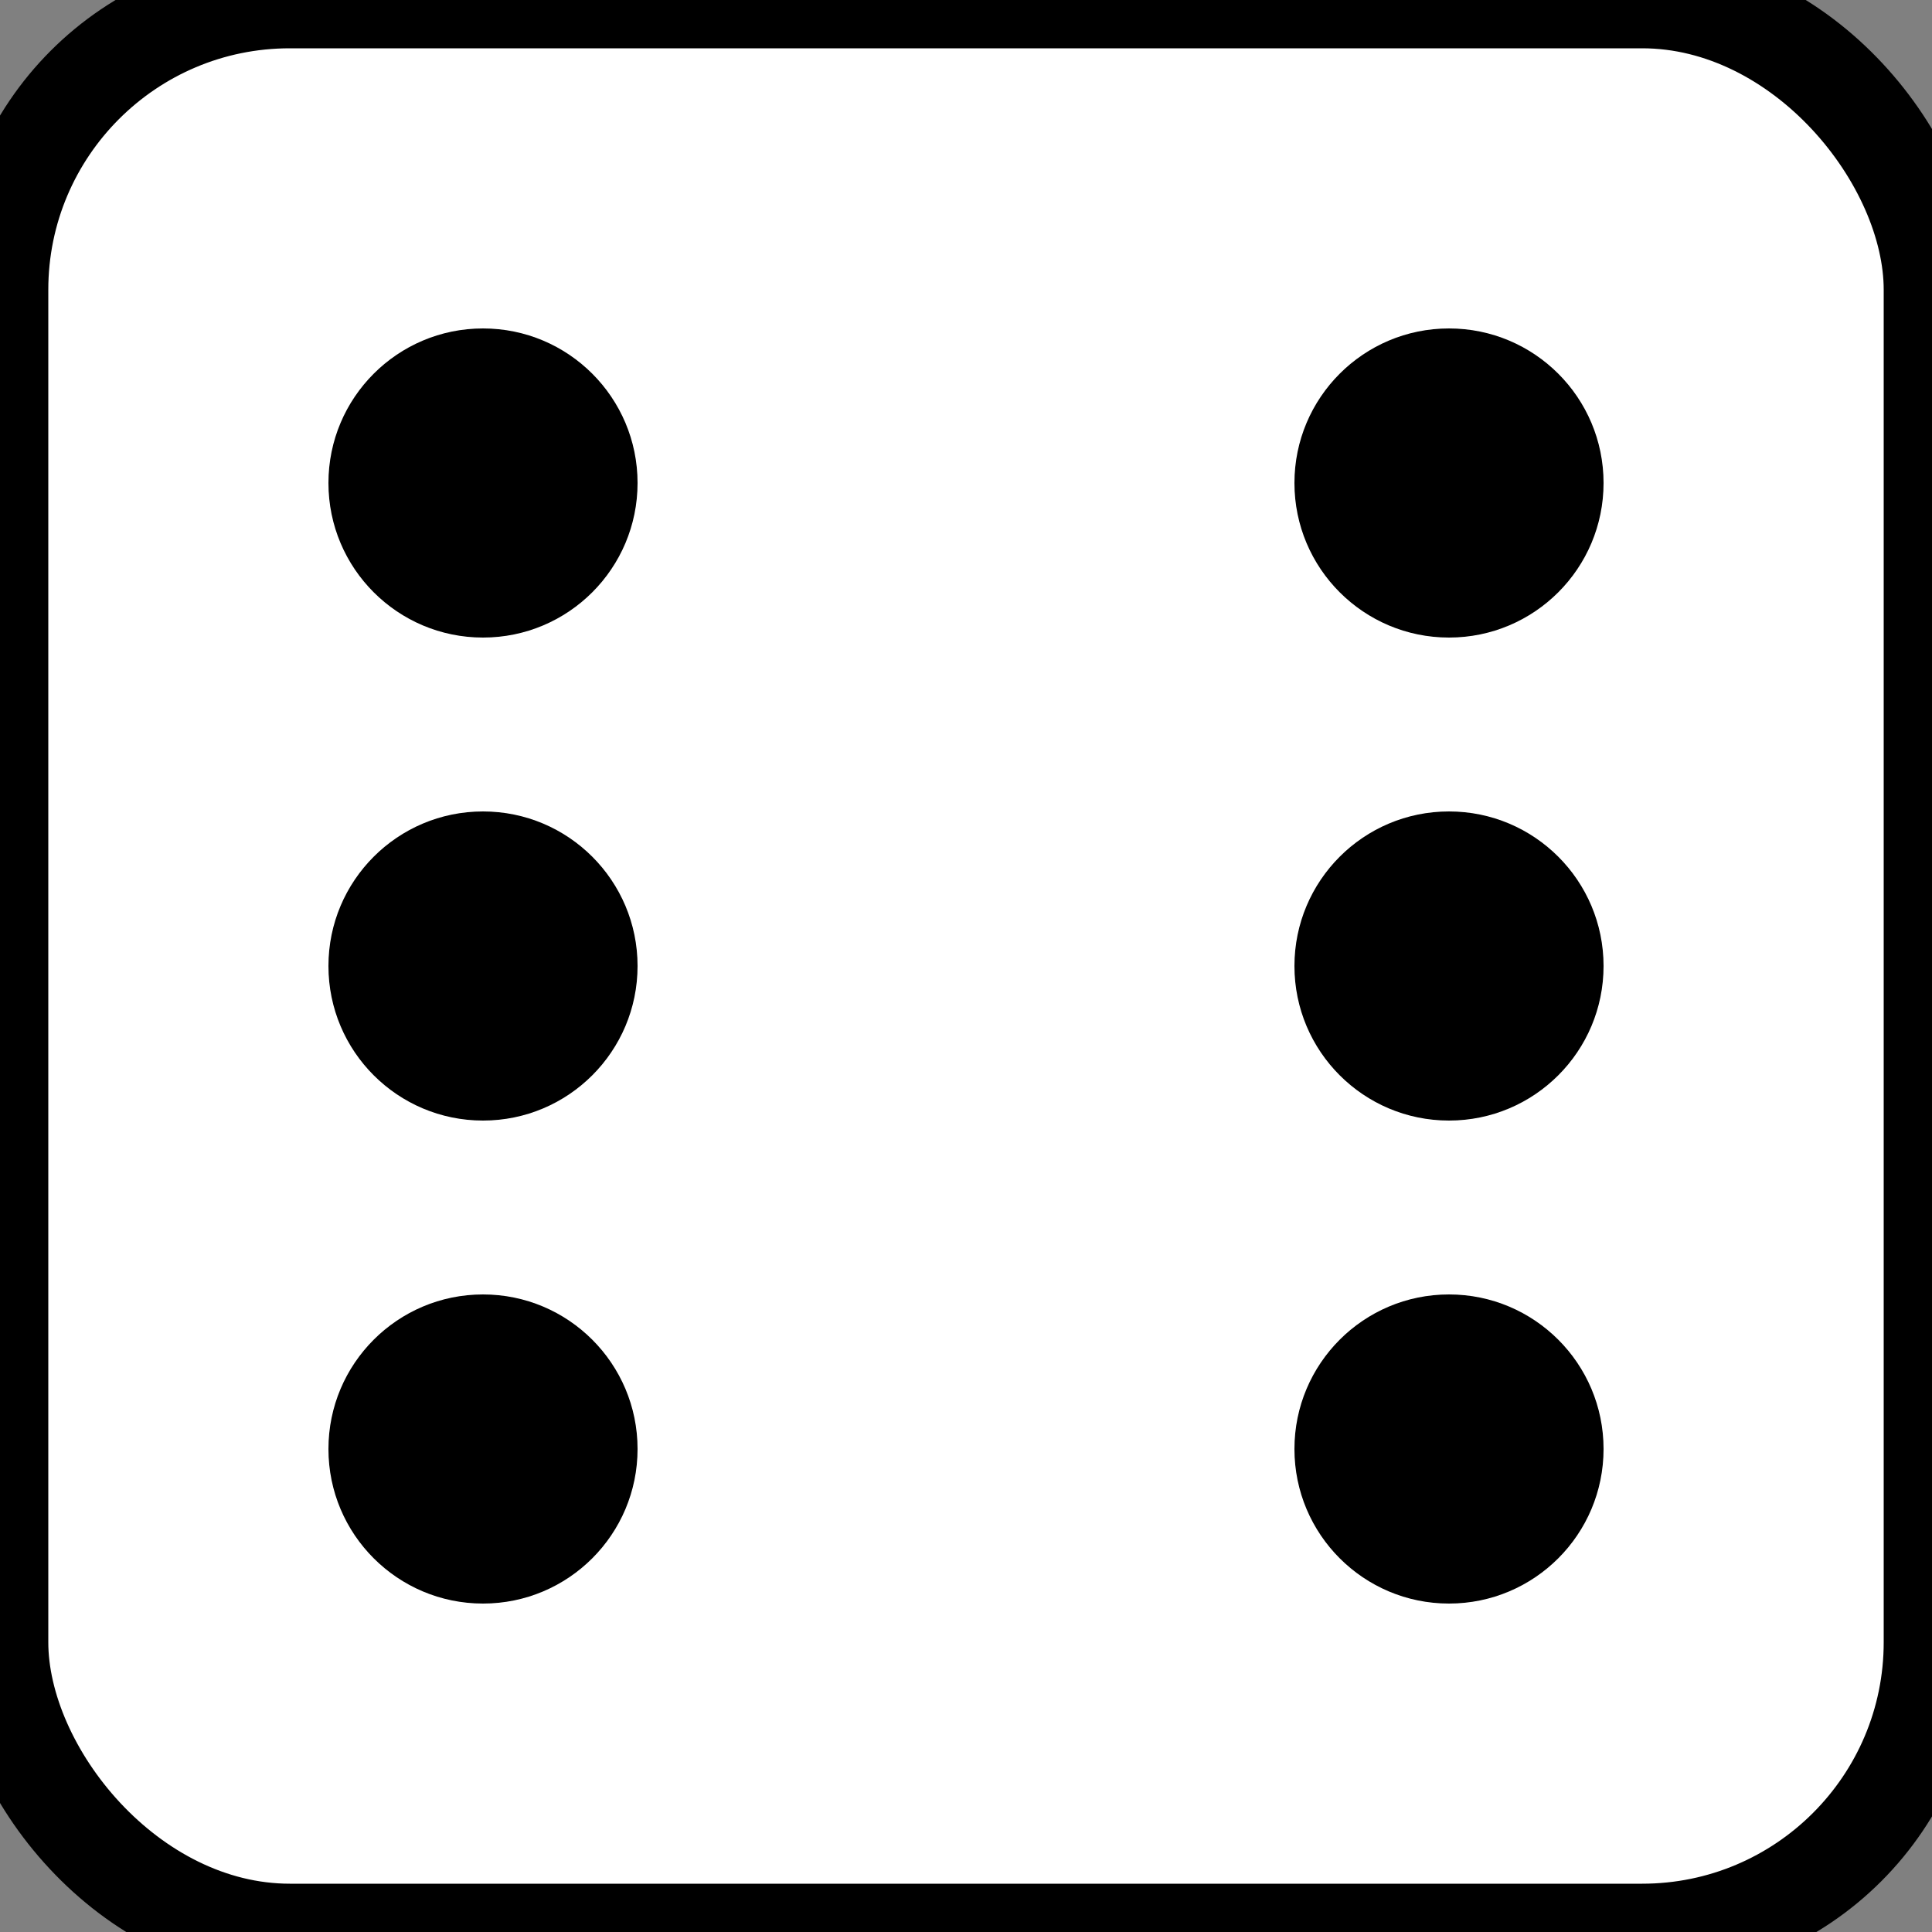 <svg width="100" height="100" viewBox="0 0 100 100" xmlns="http://www.w3.org/2000/svg">
<rect x="0" y="0" width="100" height="100" fill="#808080" stroke="none"/>
<rect width="100" height="100" rx="15" ry="15" fill="white" stroke="black" stroke-width="5"/>
<circle cx="25" cy="25" r="8" fill="black"/>
<circle cx="75" cy="25" r="8" fill="black"/>
<circle cx="25" cy="50" r="8" fill="black"/>
<circle cx="75" cy="50" r="8" fill="black"/>
<circle cx="25" cy="75" r="8" fill="black"/>
<circle cx="75" cy="75" r="8" fill="black"/>
</svg>